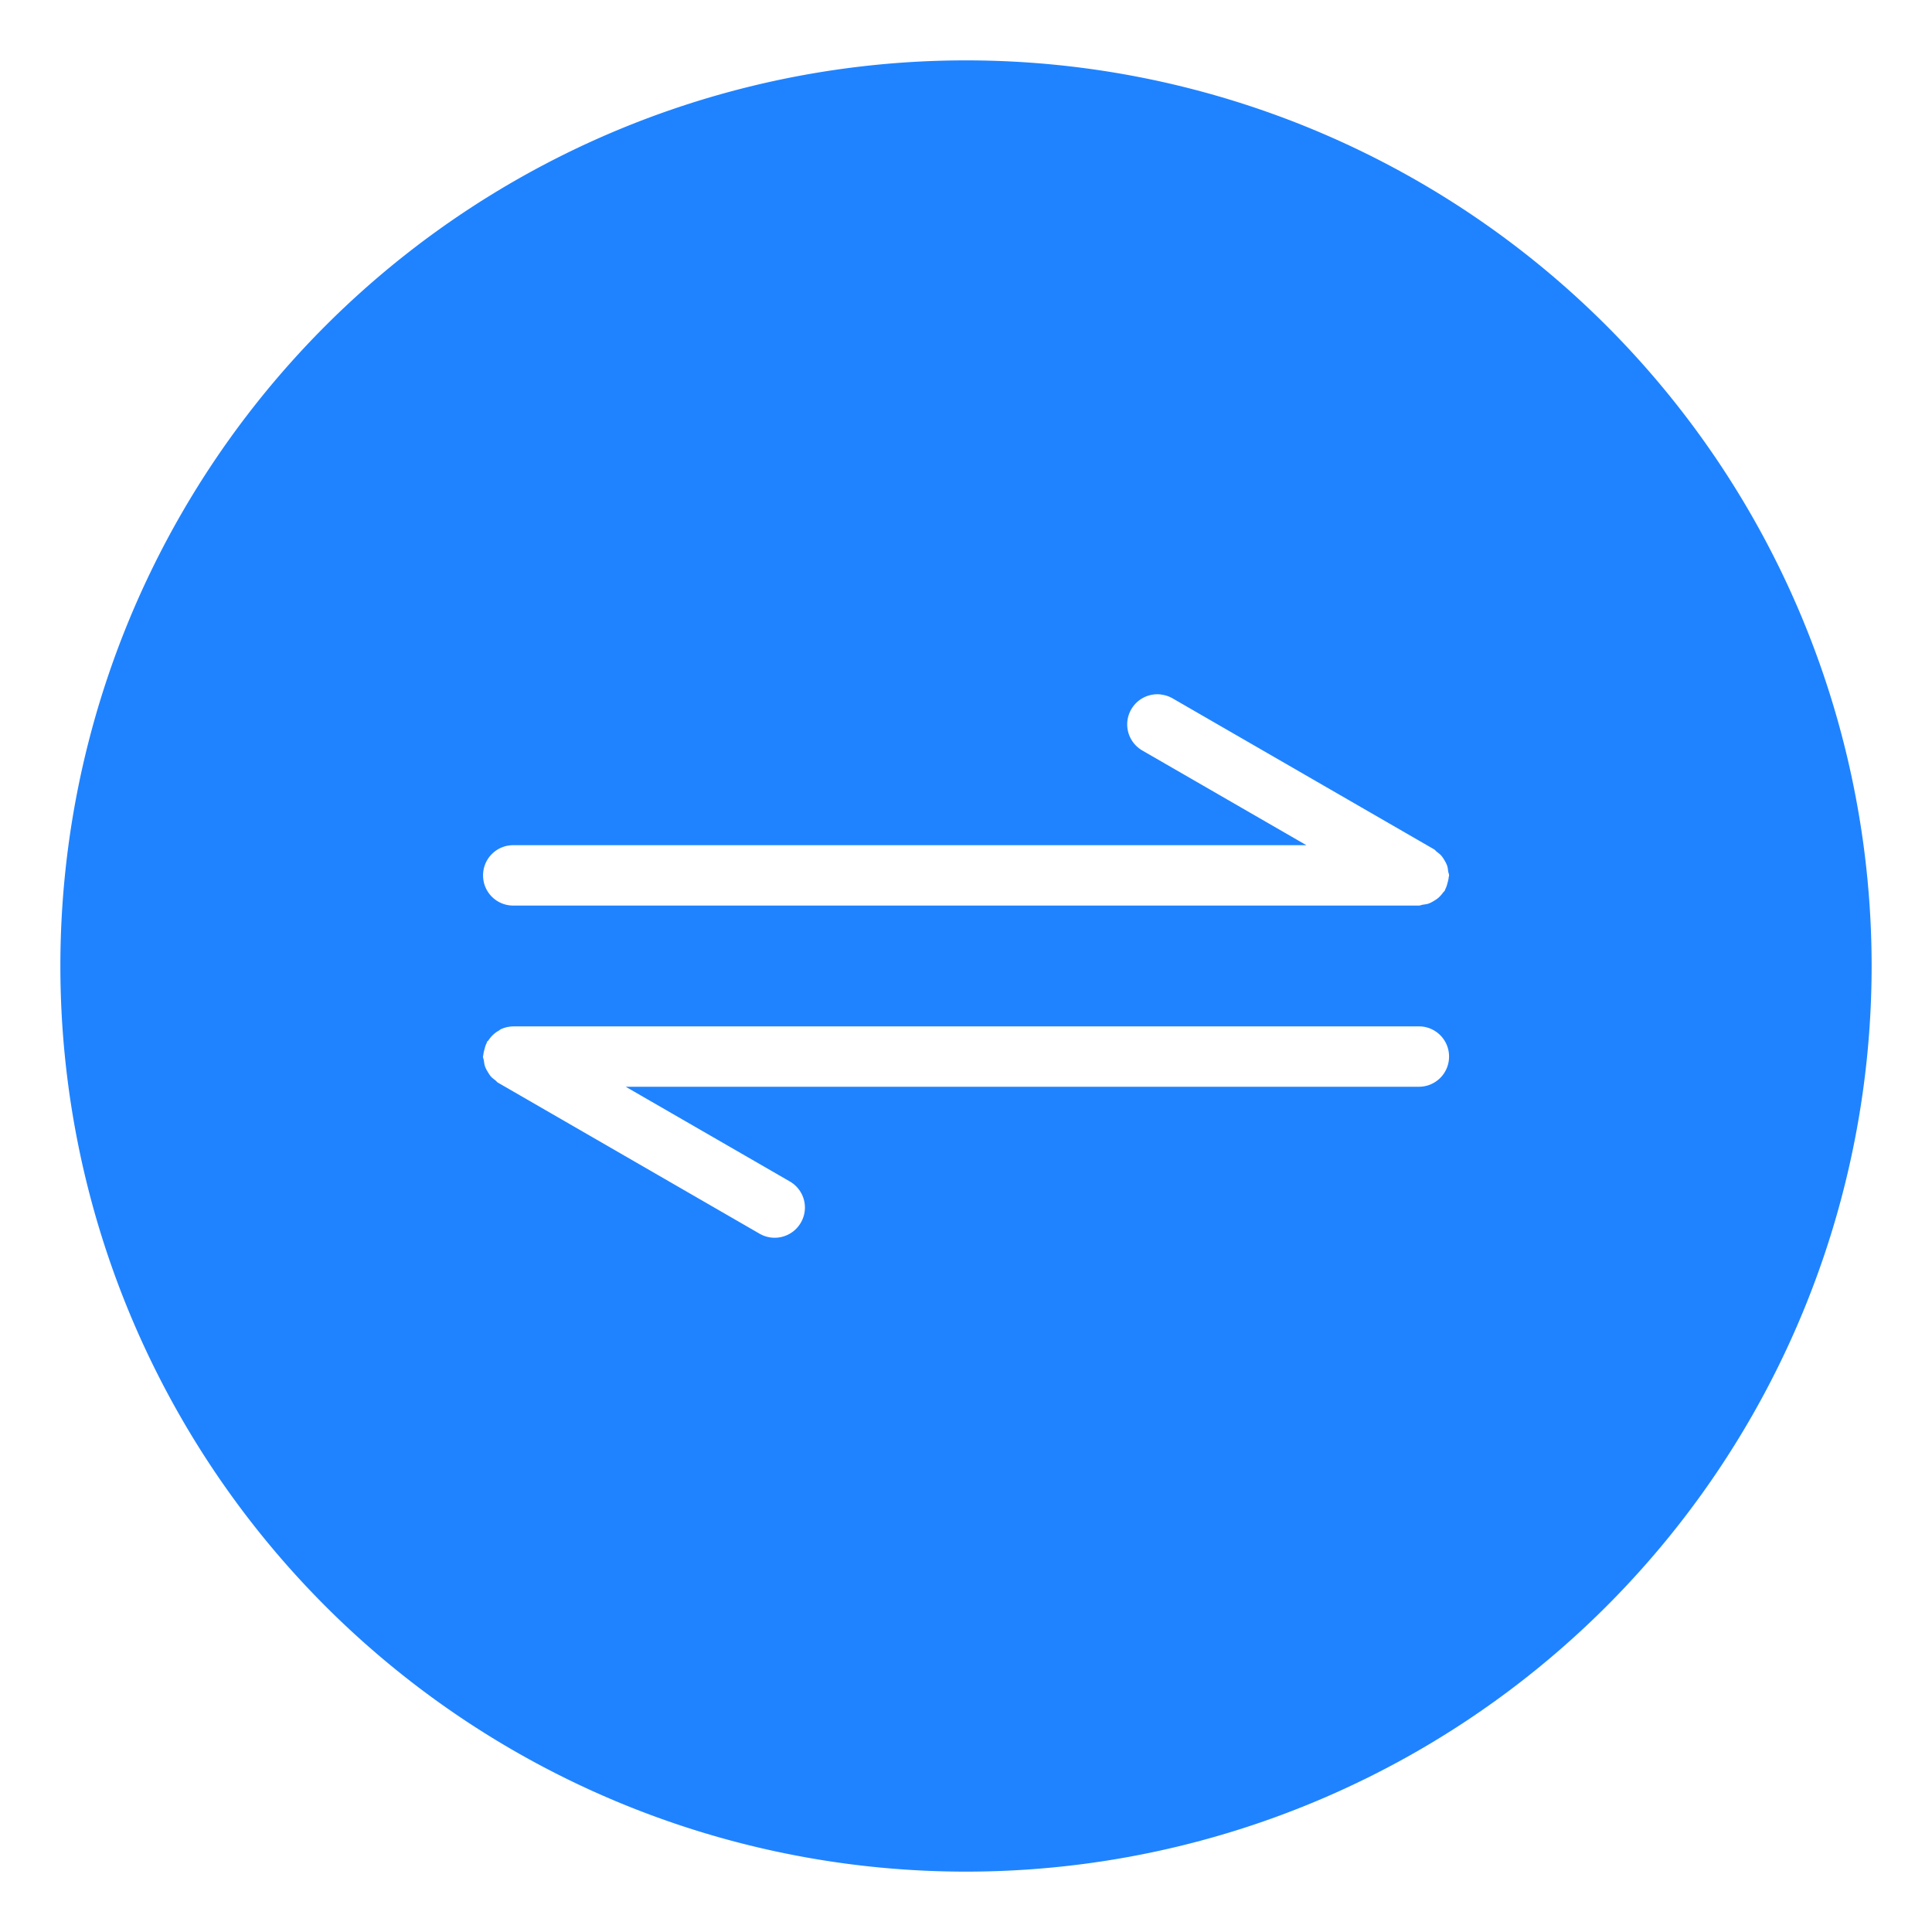 <?xml version="1.0" encoding="UTF-8" standalone="no"?>
<svg
   xmlns:dc="http://purl.org/dc/elements/1.1/"
   xmlns:cc="http://creativecommons.org/ns#"
   xmlns:rdf="http://www.w3.org/1999/02/22-rdf-syntax-ns#"
   xmlns:svg="http://www.w3.org/2000/svg"
   xmlns="http://www.w3.org/2000/svg"
   xmlns:sodipodi="http://sodipodi.sourceforge.net/DTD/sodipodi-0.dtd"
   xmlns:inkscape="http://www.inkscape.org/namespaces/inkscape"
   width="32"
   height="32"
   version="1.1"
   id="svg14"
   sodipodi:docname="system-switch-user.svg"
   inkscape:version="0.92.4 5da689c313, 2019-01-14">
  <defs
     id="defs18" />
  <sodipodi:namedview
     pagecolor="#ffffff"
     bordercolor="#666666"
     borderopacity="1"
     objecttolerance="10"
     gridtolerance="10"
     guidetolerance="10"
     inkscape:pageopacity="0"
     inkscape:pageshadow="2"
     inkscape:window-width="857"
     inkscape:window-height="480"
     id="namedview16"
     showgrid="false"
     inkscape:zoom="7.375"
     inkscape:cx="1.4237288"
     inkscape:cy="16"
     inkscape:window-x="0"
     inkscape:window-y="28"
     inkscape:window-maximized="0"
     inkscape:current-layer="svg14" />
  <g
     transform="translate(-85)"
     id="g12">
    <rect
       x="85"
       width="32"
       height="32"
       rx="0"
       ry="0"
       color="#333333"
       opacity="0"
       stroke-width="2"
       id="rect4" />
    <circle
       cx="101"
       cy="16"
       r="16"
       color="#333333"
       opacity="0"
       id="circle6" />
    <path
       d="m101 1a15 15 0 0 0-15 15 15 15 0 0 0 15 15 15 15 0 0 0 15-15 15 15 0 0 0-15-15zm3.231 10.504c0.065 0.008 0.129 0.028 0.189 0.062l4.33 2.5c0.02 0.011 0.031 0.029 0.049 0.043 0.026 0.02 0.052 0.039 0.074 0.064 0.021 0.024 0.037 0.051 0.053 0.078 0.017 0.028 0.032 0.056 0.043 0.088 0.011 0.031 0.013 0.063 0.018 0.096 3e-3 0.022 0.014 0.042 0.014 0.064 0 0.011-5e-3 0.02-6e-3 0.031-2e-3 0.03-0.01 0.058-0.018 0.088-9e-3 0.038-0.02 0.074-0.037 0.107-4e-3 0.007-4e-3 0.016-8e-3 0.023-9e-3 0.016-0.023 0.025-0.033 0.039-0.023 0.032-0.048 0.06-0.078 0.086-0.022 0.019-0.044 0.032-0.068 0.047-0.03 0.018-0.06 0.035-0.094 0.047-0.031 0.01-0.062 0.013-0.094 0.018-0.022 3e-3 -0.041 0.014-0.064 0.014h-15c-0.277 0-0.5-0.223-0.5-0.5s0.223-0.5 0.5-0.5h13.137l-2.717-1.568c-0.24-0.139-0.322-0.442-0.184-0.682 0.104-0.18 0.301-0.27 0.494-0.246zm-10.73 5.496h15c0.277 0 0.5 0.223 0.5 0.5s-0.223 0.5-0.5 0.5h-13.137l2.717 1.568c0.24 0.139 0.322 0.442 0.184 0.682s-0.444 0.322-0.684 0.184l-4.33-2.5c-0.02-0.011-0.031-0.029-0.049-0.043-0.027-0.02-0.052-0.039-0.074-0.064-0.02-0.024-0.035-0.05-0.051-0.076-0.018-0.03-0.034-0.059-0.045-0.092-0.01-0.031-0.013-0.062-0.018-0.094-0.003-0.022-0.014-0.042-0.014-0.064 0-0.011 0.005-0.02 0.006-0.031 2e-3 -0.03 0.01-0.058 0.018-0.088 0.009-0.038 0.02-0.074 0.037-0.107 0.004-0.007 0.004-0.016 0.008-0.023 0.005-9e-3 0.016-0.011 0.021-0.02 0.045-0.069 0.103-0.125 0.176-0.164 0.009-0.005 0.014-0.013 0.023-0.018 0.064-0.03 0.135-0.049 0.211-0.049z"
       fill="#1e82ff"
       fill-opacity=".992"
       id="path10" />
  </g>
</svg>
